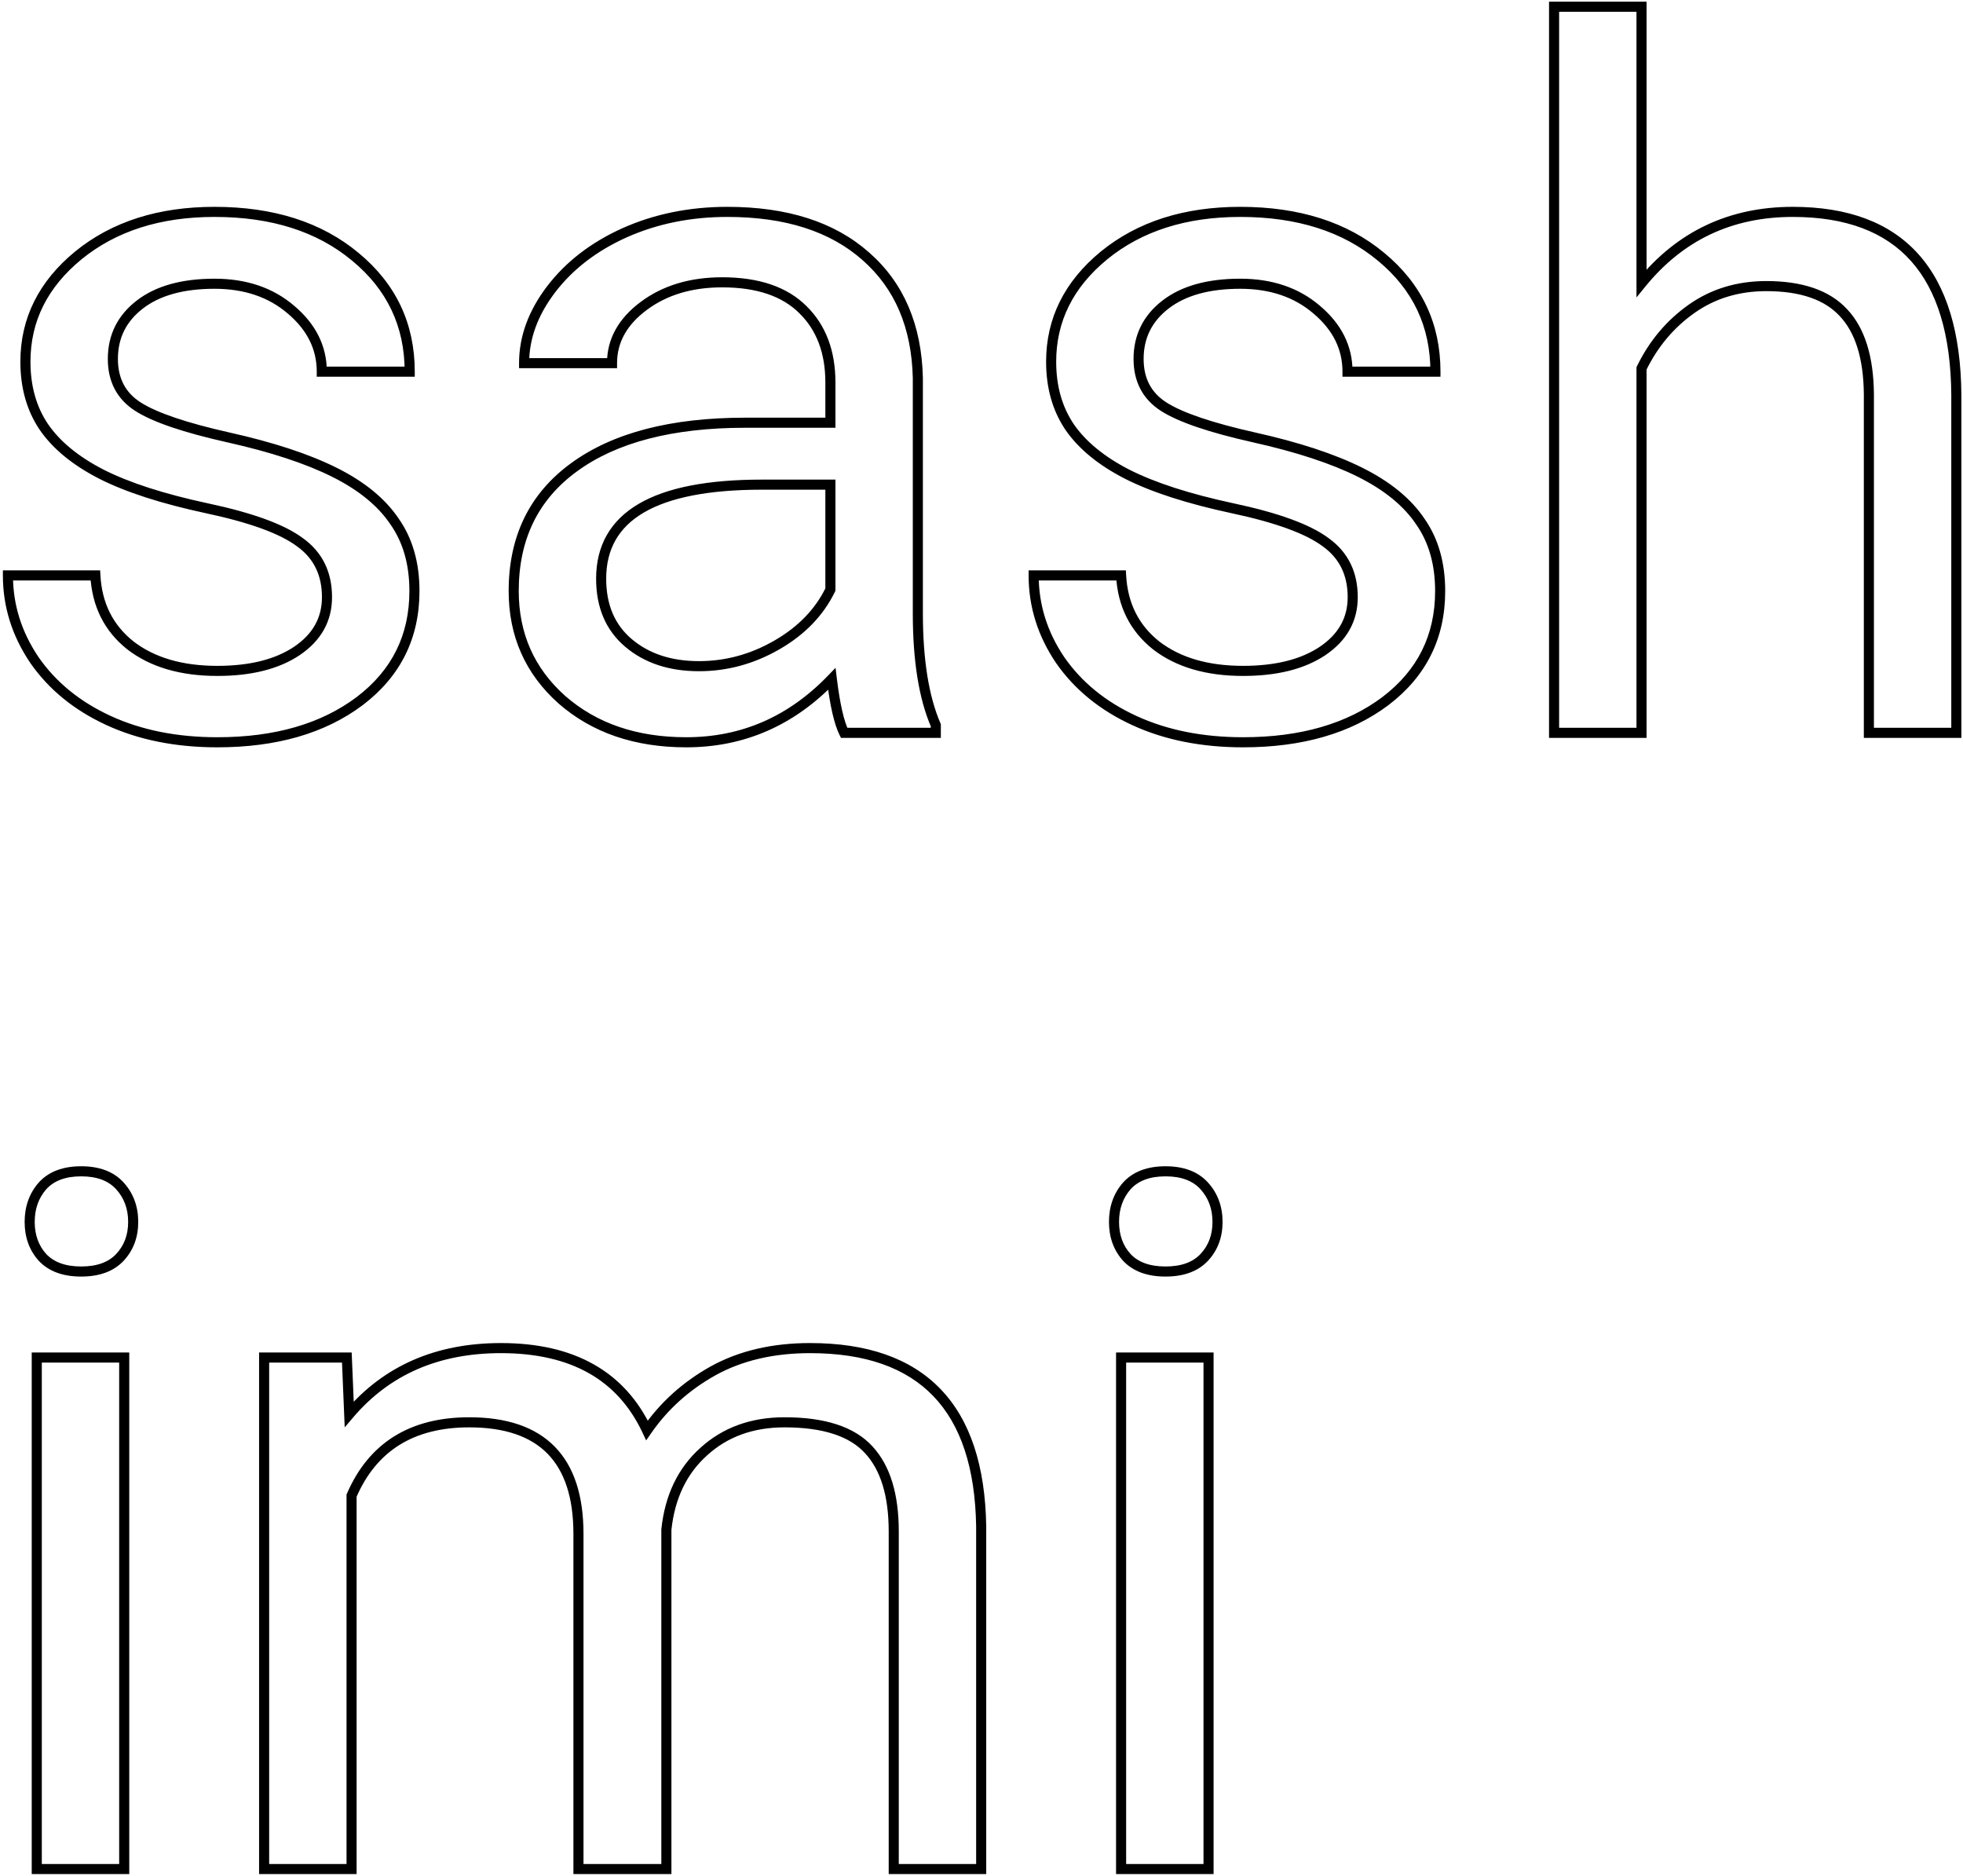 <svg width="584" height="558" viewBox="0 0 584 558" fill="none" xmlns="http://www.w3.org/2000/svg">
<path d="M89.266 161.328L88.366 162.528L88.378 162.537L88.39 162.546L89.266 161.328ZM61.562 151.203L61.248 152.67L61.25 152.67L61.562 151.203ZM30.203 141.078L29.519 142.413L29.526 142.417L30.203 141.078ZM13.047 127.016L11.802 127.853L11.807 127.86L11.812 127.867L13.047 127.016ZM23.312 75.969L22.365 74.805L22.36 74.81L23.312 75.969ZM105.719 76.391L104.758 77.543L104.763 77.547L105.719 76.391ZM121.891 110.562V112.062H123.391V110.562H121.891ZM95.734 110.562H94.234V112.062H95.734V110.562ZM86.594 92.141L85.616 93.278L85.625 93.286L86.594 92.141ZM67.891 130.109L67.562 131.573L67.564 131.573L67.891 130.109ZM117.391 155.141L116.146 155.977L116.154 155.989L116.162 156.001L117.391 155.141ZM106.984 208.578L107.884 209.778L107.891 209.773L106.984 208.578ZM10.234 196.344L8.991 197.183L8.997 197.191L9.003 197.2L10.234 196.344ZM2.359 171.172V169.672H0.859V171.172H2.359ZM28.375 171.172L29.873 171.091L29.797 169.672H28.375V171.172ZM38.781 191.984L37.846 193.157L37.856 193.165L37.865 193.172L38.781 191.984ZM88.281 193.672L89.113 194.92L89.118 194.917L88.281 193.672ZM98.781 177.641C98.781 170.165 95.907 164.258 90.141 160.11L88.39 162.546C93.311 166.086 95.781 171.053 95.781 177.641H98.781ZM90.166 160.128C84.638 155.983 75.128 152.556 61.875 149.736L61.25 152.67C74.435 155.476 83.393 158.799 88.366 162.528L90.166 160.128ZM61.877 149.736C48.818 146.938 38.502 143.597 30.88 139.74L29.526 142.417C37.466 146.435 48.057 149.843 61.248 152.67L61.877 149.736ZM30.887 139.743C23.355 135.885 17.854 131.344 14.282 126.164L11.812 127.867C15.74 133.562 21.677 138.396 29.519 142.413L30.887 139.743ZM14.292 126.179C10.825 121.023 9.062 114.856 9.062 107.609H6.062C6.062 115.363 7.956 122.133 11.802 127.853L14.292 126.179ZM9.062 107.609C9.062 95.633 14.076 85.497 24.265 77.128L22.36 74.81C11.549 83.691 6.062 94.648 6.062 107.609H9.062ZM24.26 77.132C34.535 68.766 47.679 64.531 63.812 64.531V61.531C47.133 61.531 33.278 65.921 22.365 74.805L24.26 77.132ZM63.812 64.531C80.798 64.531 94.4 68.911 104.758 77.543L106.679 75.238C95.662 66.058 81.327 61.531 63.812 61.531V64.531ZM104.763 77.547C115.203 86.171 120.391 97.139 120.391 110.562H123.391C123.391 96.236 117.797 84.423 106.674 75.234L104.763 77.547ZM121.891 109.062H95.734V112.062H121.891V109.062ZM97.234 110.562C97.234 102.94 93.948 96.398 87.563 90.996L85.625 93.286C91.427 98.195 94.234 103.935 94.234 110.562H97.234ZM87.571 91.003C81.256 85.576 73.297 82.906 63.812 82.906V85.906C72.703 85.906 79.931 88.393 85.616 93.278L87.571 91.003ZM63.812 82.906C54.143 82.906 46.371 85.011 40.677 89.406L42.51 91.781C47.504 87.926 54.545 85.906 63.812 85.906V82.906ZM40.677 89.406C34.972 93.811 32.078 99.637 32.078 106.766H35.078C35.078 100.582 37.528 95.627 42.51 91.781L40.677 89.406ZM32.078 106.766C32.078 113.519 34.791 118.747 40.221 122.231L41.841 119.706C37.334 116.815 35.078 112.575 35.078 106.766H32.078ZM40.221 122.231C45.431 125.573 54.613 128.664 67.562 131.573L68.219 128.646C55.293 125.742 46.569 122.739 41.841 119.706L40.221 122.231ZM67.564 131.573C80.527 134.464 90.946 137.9 98.86 141.857L100.202 139.174C91.992 135.069 81.316 131.567 68.217 128.645L67.564 131.573ZM98.86 141.857C106.761 145.807 112.484 150.53 116.146 155.977L118.636 154.304C114.609 148.314 108.427 143.286 100.202 139.174L98.86 141.857ZM116.162 156.001C119.892 161.329 121.797 167.905 121.797 175.812H124.797C124.797 167.408 122.765 160.202 118.619 154.28L116.162 156.001ZM121.797 175.812C121.797 188.935 116.581 199.415 106.078 207.383L107.891 209.773C119.138 201.241 124.797 189.878 124.797 175.812H121.797ZM106.084 207.378C95.533 215.292 81.766 219.312 64.656 219.312V222.312C82.234 222.312 96.686 218.177 107.884 209.778L106.084 207.378ZM64.656 219.312C52.646 219.312 42.085 217.188 32.939 212.981L31.686 215.706C41.29 220.124 52.291 222.312 64.656 222.312V219.312ZM32.939 212.981C23.782 208.769 16.642 202.933 11.466 195.488L9.003 197.2C14.514 205.129 22.093 211.294 31.686 215.706L32.939 212.981ZM11.478 195.505C6.387 187.96 3.859 179.86 3.859 171.172H0.859C0.859 180.484 3.581 189.165 8.991 197.183L11.478 195.505ZM2.359 172.672H28.375V169.672H2.359V172.672ZM26.877 171.252C27.367 180.372 31.022 187.718 37.846 193.157L39.716 190.811C33.603 185.939 30.32 179.409 29.873 171.091L26.877 171.252ZM37.865 193.172C44.758 198.489 53.734 201.078 64.656 201.078V198.078C54.203 198.078 45.93 195.605 39.697 190.797L37.865 193.172ZM64.656 201.078C74.685 201.078 82.882 199.074 89.113 194.92L87.449 192.424C81.868 196.145 74.315 198.078 64.656 198.078V201.078ZM89.118 194.917C95.49 190.635 98.781 184.845 98.781 177.641H95.781C95.781 183.749 93.072 188.646 87.445 192.427L89.118 194.917ZM251.125 218L249.783 218.671L250.198 219.5H251.125V218ZM247.469 201.969L248.958 201.787L248.576 198.656L246.388 200.928L247.469 201.969ZM167.172 208.156L166.173 209.276L166.179 209.281L166.185 209.286L167.172 208.156ZM170.828 138.969L171.71 140.182L171.711 140.181L170.828 138.969ZM247.047 125.75V127.25H248.547V125.75H247.047ZM238.891 92.141L237.83 93.201L237.839 93.21L238.891 92.141ZM182.078 108.031V109.531H183.578V108.031H182.078ZM155.922 108.031H154.422V109.531H155.922V108.031ZM163.938 86.094L162.745 85.184L162.743 85.186L163.938 86.094ZM185.875 69.219L185.266 67.848L185.261 67.85L185.875 69.219ZM257.594 76.25L256.599 77.372L256.604 77.377L257.594 76.25ZM273.062 112.391H274.562V112.372L274.562 112.354L273.062 112.391ZM278.406 215.75H279.906V215.44L279.783 215.155L278.406 215.75ZM278.406 218V219.5H279.906V218H278.406ZM247.047 175.391L248.396 176.046L248.547 175.736V175.391H247.047ZM247.047 144.172H248.547V142.672H247.047V144.172ZM252.467 217.329C251.093 214.582 249.895 209.469 248.958 201.787L245.98 202.15C246.918 209.844 248.157 215.418 249.783 218.671L252.467 217.329ZM246.388 200.928C234.565 213.21 220.512 219.312 204.156 219.312V222.312C221.363 222.312 236.185 215.852 248.549 203.009L246.388 200.928ZM204.156 219.312C189.454 219.312 177.496 215.186 168.159 207.027L166.185 209.286C176.16 218.002 188.858 222.312 204.156 222.312V219.312ZM168.17 207.037C158.933 198.796 154.328 188.424 154.328 175.812H151.328C151.328 189.263 156.286 200.454 166.173 209.276L168.17 207.037ZM154.328 175.812C154.328 160.411 160.128 148.597 171.71 140.182L169.946 137.755C157.528 146.778 151.328 159.527 151.328 175.812H154.328ZM171.711 140.181C183.455 131.624 200.068 127.25 221.734 127.25V124.25C199.713 124.25 182.389 128.689 169.945 137.756L171.711 140.181ZM221.734 127.25H247.047V124.25H221.734V127.25ZM248.547 125.75V113.797H245.547V125.75H248.547ZM248.547 113.797C248.547 104.384 245.721 96.75 239.942 91.071L237.839 93.21C242.935 98.219 245.547 105.022 245.547 113.797H248.547ZM239.951 91.08C234.14 85.269 225.682 82.484 214.844 82.484V85.484C225.193 85.484 232.766 88.138 237.83 93.201L239.951 91.08ZM214.844 82.484C205.301 82.484 197.189 84.899 190.603 89.814L192.397 92.218C198.374 87.757 205.824 85.484 214.844 85.484V82.484ZM190.603 89.814C184.018 94.727 180.578 100.814 180.578 108.031H183.578C183.578 101.936 186.419 96.679 192.397 92.218L190.603 89.814ZM182.078 106.531H155.922V109.531H182.078V106.531ZM157.422 108.031C157.422 100.817 159.953 93.816 165.132 87.001L162.743 85.186C157.235 92.434 154.422 100.058 154.422 108.031H157.422ZM165.13 87.004C170.398 80.101 177.501 74.623 186.489 70.587L185.261 67.85C175.874 72.065 168.352 77.837 162.745 85.184L165.13 87.004ZM186.484 70.59C195.557 66.557 205.519 64.531 216.391 64.531V61.531C205.137 61.531 194.755 63.63 185.266 67.848L186.484 70.59ZM216.391 64.531C233.675 64.531 247.013 68.872 256.599 77.372L258.589 75.128C248.299 66.003 234.169 61.531 216.391 61.531V64.531ZM256.604 77.377C266.175 85.774 271.196 97.396 271.563 112.427L274.562 112.354C274.179 96.635 268.888 84.163 258.583 75.123L256.604 77.377ZM271.562 112.391V182.422H274.562V112.391H271.562ZM271.562 182.422C271.562 196.494 273.353 207.832 277.029 216.345L279.783 215.155C276.334 207.168 274.562 196.288 274.562 182.422H271.562ZM276.906 215.75V218H279.906V215.75H276.906ZM278.406 216.5H251.125V219.5H278.406V216.5ZM207.953 199.672C216.382 199.672 224.374 197.488 231.906 193.143L230.407 190.544C223.314 194.637 215.837 196.672 207.953 196.672V199.672ZM231.906 193.143C239.444 188.794 244.968 183.099 248.396 176.046L245.698 174.735C242.564 181.182 237.493 186.456 230.407 190.544L231.906 193.143ZM248.547 175.391V144.172H245.547V175.391H248.547ZM247.047 142.672H226.656V145.672H247.047V142.672ZM226.656 142.672C210.622 142.672 198.349 145.009 190.039 149.873C181.605 154.81 177.344 162.302 177.344 172.156H180.344C180.344 163.354 184.051 156.854 191.555 152.463C199.182 147.998 210.816 145.672 226.656 145.672V142.672ZM177.344 172.156C177.344 180.682 180.206 187.505 186.032 192.427L187.968 190.135C182.919 185.87 180.344 179.943 180.344 172.156H177.344ZM186.032 192.427C191.791 197.293 199.141 199.672 207.953 199.672V196.672C199.703 196.672 193.084 194.457 187.968 190.135L186.032 192.427ZM394.422 161.328L393.522 162.528L393.534 162.537L393.546 162.546L394.422 161.328ZM366.719 151.203L366.404 152.67L366.407 152.67L366.719 151.203ZM335.359 141.078L334.676 142.413L334.682 142.417L335.359 141.078ZM318.203 127.016L316.958 127.853L316.963 127.86L316.968 127.867L318.203 127.016ZM328.469 75.969L327.522 74.805L327.517 74.81L328.469 75.969ZM410.875 76.391L409.915 77.543L409.92 77.547L410.875 76.391ZM427.047 110.562V112.062H428.547V110.562H427.047ZM400.891 110.562H399.391V112.062H400.891V110.562ZM391.75 92.141L390.772 93.278L390.781 93.286L391.75 92.141ZM373.047 130.109L372.718 131.573L372.72 131.573L373.047 130.109ZM422.547 155.141L421.302 155.977L421.31 155.989L421.318 156.001L422.547 155.141ZM412.141 208.578L413.041 209.778L413.047 209.773L412.141 208.578ZM315.391 196.344L314.147 197.183L314.153 197.191L314.159 197.2L315.391 196.344ZM307.516 171.172V169.672H306.016V171.172H307.516ZM333.531 171.172L335.029 171.091L334.953 169.672H333.531V171.172ZM343.938 191.984L343.003 193.157L343.012 193.165L343.021 193.172L343.938 191.984ZM393.438 193.672L394.27 194.92L394.274 194.917L393.438 193.672ZM403.938 177.641C403.938 170.165 401.064 164.258 395.298 160.11L393.546 162.546C398.468 166.086 400.938 171.053 400.938 177.641H403.938ZM395.322 160.128C389.795 155.983 380.284 152.556 367.031 149.736L366.407 152.67C379.591 155.476 388.549 158.799 393.522 162.528L395.322 160.128ZM367.033 149.736C353.974 146.938 343.659 143.597 336.037 139.74L334.682 142.417C342.623 146.435 353.213 149.843 366.404 152.67L367.033 149.736ZM336.043 139.743C328.511 135.885 323.01 131.344 319.438 126.164L316.968 127.867C320.896 133.562 326.833 138.396 334.676 142.413L336.043 139.743ZM319.448 126.179C315.981 121.023 314.219 114.856 314.219 107.609H311.219C311.219 115.363 313.113 122.133 316.958 127.853L319.448 126.179ZM314.219 107.609C314.219 95.633 319.232 85.497 329.421 77.128L327.517 74.81C316.705 83.691 311.219 94.648 311.219 107.609H314.219ZM329.416 77.132C339.691 68.766 352.835 64.531 368.969 64.531V61.531C352.29 61.531 338.434 65.921 327.522 74.805L329.416 77.132ZM368.969 64.531C385.955 64.531 399.557 68.911 409.915 77.543L411.835 75.238C400.818 66.058 386.483 61.531 368.969 61.531V64.531ZM409.92 77.547C420.359 86.171 425.547 97.139 425.547 110.562H428.547C428.547 96.236 422.953 84.423 411.83 75.234L409.92 77.547ZM427.047 109.062H400.891V112.062H427.047V109.062ZM402.391 110.562C402.391 102.94 399.104 96.398 392.719 90.996L390.781 93.286C396.584 98.195 399.391 103.935 399.391 110.562H402.391ZM392.728 91.003C386.413 85.576 378.454 82.906 368.969 82.906V85.906C377.859 85.906 385.087 88.393 390.772 93.278L392.728 91.003ZM368.969 82.906C359.299 82.906 351.527 85.011 345.833 89.406L347.667 91.781C352.66 87.926 359.701 85.906 368.969 85.906V82.906ZM345.833 89.406C340.128 93.811 337.234 99.637 337.234 106.766H340.234C340.234 100.582 342.685 95.627 347.667 91.781L345.833 89.406ZM337.234 106.766C337.234 113.519 339.947 118.747 345.378 122.231L346.997 119.706C342.491 116.815 340.234 112.575 340.234 106.766H337.234ZM345.378 122.231C350.587 125.573 359.769 128.664 372.718 131.573L373.376 128.646C360.449 125.742 351.725 122.739 346.997 119.706L345.378 122.231ZM372.72 131.573C385.684 134.464 396.102 137.9 404.017 141.857L405.358 139.174C397.148 135.069 386.473 131.567 373.373 128.645L372.72 131.573ZM404.017 141.857C411.917 145.807 417.641 150.53 421.302 155.977L423.792 154.304C419.766 148.314 413.583 143.286 405.358 139.174L404.017 141.857ZM421.318 156.001C425.048 161.329 426.953 167.905 426.953 175.812H429.953C429.953 167.408 427.921 160.202 423.776 154.28L421.318 156.001ZM426.953 175.812C426.953 188.935 421.737 199.415 411.234 207.383L413.047 209.773C424.294 201.241 429.953 189.878 429.953 175.812H426.953ZM411.241 207.378C400.689 215.292 386.922 219.312 369.812 219.312V222.312C387.391 222.312 401.842 218.177 413.041 209.778L411.241 207.378ZM369.812 219.312C357.803 219.312 347.242 217.188 338.096 212.981L336.842 215.706C346.446 220.124 357.447 222.312 369.812 222.312V219.312ZM338.096 212.981C328.938 208.769 321.798 202.933 316.622 195.488L314.159 197.2C319.671 205.129 327.249 211.294 336.842 215.706L338.096 212.981ZM316.634 195.505C311.544 187.96 309.016 179.86 309.016 171.172H306.016C306.016 180.484 308.738 189.165 314.147 197.183L316.634 195.505ZM307.516 172.672H333.531V169.672H307.516V172.672ZM332.033 171.252C332.524 180.372 336.178 187.718 343.003 193.157L344.872 190.811C338.759 185.939 335.476 179.409 335.029 171.091L332.033 171.252ZM343.021 193.172C349.914 198.489 358.89 201.078 369.812 201.078V198.078C359.36 198.078 351.086 195.605 344.854 190.797L343.021 193.172ZM369.812 201.078C379.842 201.078 388.039 199.074 394.27 194.92L392.605 192.424C387.024 196.145 379.471 198.078 369.812 198.078V201.078ZM394.274 194.917C400.647 190.635 403.938 184.845 403.938 177.641H400.938C400.938 183.749 398.228 188.646 392.601 192.427L394.274 194.917ZM488.359 84.266H486.859V88.482L489.522 85.213L488.359 84.266ZM582.016 117.453H583.516L583.516 117.441L582.016 117.453ZM582.016 218V219.5H583.516V218H582.016ZM556 218H554.5V219.5H556V218ZM556 117.312H557.5L557.5 117.3L556 117.312ZM548.406 92.984L547.307 94.005L547.312 94.01L547.317 94.016L548.406 92.984ZM488.359 109.578L487.011 108.921L486.859 109.232V109.578H488.359ZM488.359 218V219.5H489.859V218H488.359ZM462.344 218H460.844V219.5H462.344V218ZM462.344 2V0.5H460.844V2H462.344ZM488.359 2H489.859V0.5H488.359V2ZM489.522 85.213C500.765 71.411 515.336 64.531 533.359 64.531V61.531C514.446 61.531 499.016 68.808 487.196 83.318L489.522 85.213ZM533.359 64.531C549.155 64.531 560.782 68.978 568.522 77.636C576.293 86.328 580.377 99.515 580.516 117.465L583.516 117.441C583.373 99.11 579.207 85.086 570.759 75.637C562.281 66.154 549.72 61.531 533.359 61.531V64.531ZM580.516 117.453V218H583.516V117.453H580.516ZM582.016 216.5H556V219.5H582.016V216.5ZM557.5 218V117.312H554.5V218H557.5ZM557.5 117.3C557.405 106.143 554.832 97.591 549.496 91.953L547.317 94.016C551.918 98.877 554.408 106.545 554.5 117.325L557.5 117.3ZM549.505 91.964C544.239 86.292 536.117 83.609 525.484 83.609V86.609C535.665 86.609 542.824 89.177 547.307 94.005L549.505 91.964ZM525.484 83.609C516.764 83.609 509.05 85.941 502.401 90.634L504.131 93.085C510.232 88.778 517.33 86.609 525.484 86.609V83.609ZM502.401 90.634C495.81 95.286 490.679 101.391 487.011 108.921L489.708 110.235C493.165 103.14 497.971 97.433 504.131 93.085L502.401 90.634ZM486.859 109.578V218H489.859V109.578H486.859ZM488.359 216.5H462.344V219.5H488.359V216.5ZM463.844 218V2H460.844V218H463.844ZM462.344 3.5H488.359V0.5H462.344V3.5ZM486.859 2V84.266H489.859V2H486.859ZM36.953 556V557.5H38.453V556H36.953ZM10.938 556H9.438V557.5H10.938V556ZM10.938 403.844V402.344H9.438V403.844H10.938ZM36.953 403.844H38.453V402.344H36.953V403.844ZM12.625 352.797L11.512 351.791L11.503 351.801L11.494 351.812L12.625 352.797ZM12.625 374.031L11.51 375.035L11.519 375.045L11.528 375.055L12.625 374.031ZM36.953 554.5H10.938V557.5H36.953V554.5ZM12.438 556V403.844H9.438V556H12.438ZM10.938 405.344H36.953V402.344H10.938V405.344ZM35.453 403.844V556H38.453V403.844H35.453ZM10.328 363.484C10.328 359.591 11.486 356.389 13.756 353.782L11.494 351.812C8.702 355.018 7.328 358.94 7.328 363.484H10.328ZM13.738 353.802C16.001 351.297 19.386 349.938 24.156 349.938V346.938C18.801 346.938 14.499 348.484 11.512 351.791L13.738 353.802ZM24.156 349.938C28.926 349.938 32.312 351.297 34.574 353.802L36.801 351.791C33.813 348.484 29.511 346.938 24.156 346.938V349.938ZM34.574 353.802C36.93 356.411 38.125 359.606 38.125 363.484H41.125C41.125 358.925 39.695 354.996 36.801 351.791L34.574 353.802ZM38.125 363.484C38.125 367.363 36.931 370.501 34.591 373.008L36.784 375.055C39.694 371.937 41.125 368.043 41.125 363.484H38.125ZM34.591 373.008C32.332 375.428 28.941 376.75 24.156 376.75V379.75C29.497 379.75 33.793 378.259 36.784 375.055L34.591 373.008ZM24.156 376.75C19.372 376.75 15.981 375.428 13.722 373.008L11.528 375.055C14.519 378.259 18.816 379.75 24.156 379.75V376.75ZM13.74 373.028C11.486 370.523 10.328 367.378 10.328 363.484H7.328C7.328 368.028 8.702 371.914 11.51 375.035L13.74 373.028ZM103.188 403.844L104.686 403.781L104.626 402.344H103.188V403.844ZM103.891 420.719L102.392 420.781L102.551 424.61L105.034 421.69L103.891 420.719ZM192.484 425.5L191.128 426.139L192.237 428.493L193.718 426.354L192.484 425.5ZM212.172 407.781L211.447 406.468L211.441 406.471L212.172 407.781ZM291.906 454.047H293.406V454.035L293.406 454.023L291.906 454.047ZM291.906 556V557.5H293.406V556H291.906ZM265.891 556H264.391V557.5H265.891V556ZM258.438 431.266L257.33 432.278L257.339 432.287L258.438 431.266ZM209.359 431.828L210.361 432.945L210.37 432.937L209.359 431.828ZM198.25 455.031L196.758 454.873L196.75 454.952V455.031H198.25ZM198.25 556V557.5H199.75V556H198.25ZM172.094 556H170.594V557.5H172.094V556ZM104.594 444.906L103.217 444.311L103.094 444.596V444.906H104.594ZM104.594 556V557.5H106.094V556H104.594ZM78.578 556H77.078V557.5H78.578V556ZM78.578 403.844V402.344H77.078V403.844H78.578ZM101.689 403.906L102.392 420.781L105.389 420.656L104.686 403.781L101.689 403.906ZM105.034 421.69C115.874 408.936 130.484 402.531 149.031 402.531V399.531C129.703 399.531 114.219 406.251 102.748 419.747L105.034 421.69ZM149.031 402.531C159.485 402.531 168.156 404.535 175.119 408.455C182.067 412.368 187.405 418.24 191.128 426.139L193.841 424.861C189.877 416.448 184.128 410.085 176.591 405.841C169.07 401.606 159.859 399.531 149.031 399.531V402.531ZM193.718 426.354C198.645 419.237 205.033 413.484 212.903 409.091L211.441 406.471C203.186 411.079 196.449 417.138 191.251 424.646L193.718 426.354ZM212.896 409.095C220.793 404.738 230.143 402.531 241 402.531V399.531C229.732 399.531 219.864 401.824 211.447 406.468L212.896 409.095ZM241 402.531C257.432 402.531 269.565 406.877 277.676 415.324C285.801 423.786 290.129 436.611 290.406 454.071L293.406 454.023C293.121 436.139 288.683 422.456 279.84 413.246C270.982 404.021 257.943 399.531 241 399.531V402.531ZM290.406 454.047V556H293.406V454.047H290.406ZM291.906 554.5H265.891V557.5H291.906V554.5ZM267.391 556V455.594H264.391V556H267.391ZM267.391 455.594C267.391 444.522 264.865 435.975 259.536 430.244L257.339 432.287C261.948 437.244 264.391 444.916 264.391 455.594H267.391ZM259.545 430.254C254.161 424.362 245.303 421.609 233.406 421.609V424.609C244.947 424.609 252.776 427.294 257.33 432.277L259.545 430.254ZM233.406 421.609C223.424 421.609 215.034 424.625 208.349 430.72L210.37 432.937C216.435 427.407 224.076 424.609 233.406 424.609V421.609ZM208.358 430.712C201.666 436.714 197.823 444.811 196.758 454.873L199.742 455.189C200.74 445.751 204.302 438.38 210.361 432.945L208.358 430.712ZM196.75 455.031V556H199.75V455.031H196.75ZM198.25 554.5H172.094V557.5H198.25V554.5ZM173.594 556V456.297H170.594V556H173.594ZM173.594 456.297C173.594 445.011 170.832 436.27 165.045 430.357C159.251 424.438 150.677 421.609 139.609 421.609V424.609C150.198 424.609 157.866 427.312 162.901 432.455C167.941 437.605 170.594 445.458 170.594 456.297H173.594ZM139.609 421.609C130.865 421.609 123.391 423.472 117.266 427.285C111.133 431.103 106.46 436.809 103.217 444.311L105.971 445.501C109.009 438.472 113.312 433.28 118.851 429.832C124.398 426.379 131.291 424.609 139.609 424.609V421.609ZM103.094 444.906V556H106.094V444.906H103.094ZM104.594 554.5H78.578V557.5H104.594V554.5ZM80.078 556V403.844H77.078V556H80.078ZM78.578 405.344H103.188V402.344H78.578V405.344ZM359.547 556V557.5H361.047V556H359.547ZM333.531 556H332.031V557.5H333.531V556ZM333.531 403.844V402.344H332.031V403.844H333.531ZM359.547 403.844H361.047V402.344H359.547V403.844ZM335.219 352.797L334.106 351.791L334.097 351.801L334.088 351.812L335.219 352.797ZM335.219 374.031L334.104 375.035L334.113 375.045L334.122 375.055L335.219 374.031ZM359.547 554.5H333.531V557.5H359.547V554.5ZM335.031 556V403.844H332.031V556H335.031ZM333.531 405.344H359.547V402.344H333.531V405.344ZM358.047 403.844V556H361.047V403.844H358.047ZM332.922 363.484C332.922 359.591 334.08 356.389 336.35 353.782L334.088 351.812C331.295 355.018 329.922 358.94 329.922 363.484H332.922ZM336.332 353.802C338.595 351.297 341.98 349.938 346.75 349.938V346.938C341.395 346.938 337.093 348.484 334.106 351.791L336.332 353.802ZM346.75 349.938C351.52 349.938 354.905 351.297 357.168 353.802L359.394 351.791C356.407 348.484 352.105 346.938 346.75 346.938V349.938ZM357.168 353.802C359.524 356.411 360.719 359.606 360.719 363.484H363.719C363.719 358.925 362.289 354.996 359.394 351.791L357.168 353.802ZM360.719 363.484C360.719 367.363 359.524 370.501 357.185 373.008L359.378 375.055C362.288 371.937 363.719 368.043 363.719 363.484H360.719ZM357.185 373.008C354.925 375.428 351.535 376.75 346.75 376.75V379.75C352.09 379.75 356.387 378.259 359.378 375.055L357.185 373.008ZM346.75 376.75C341.965 376.75 338.575 375.428 336.315 373.008L334.122 375.055C337.113 378.259 341.41 379.75 346.75 379.75V376.75ZM336.334 373.028C334.079 370.523 332.922 367.378 332.922 363.484H329.922C329.922 368.028 331.296 371.914 334.104 375.035L336.334 373.028Z" fill="black"/>
</svg>
